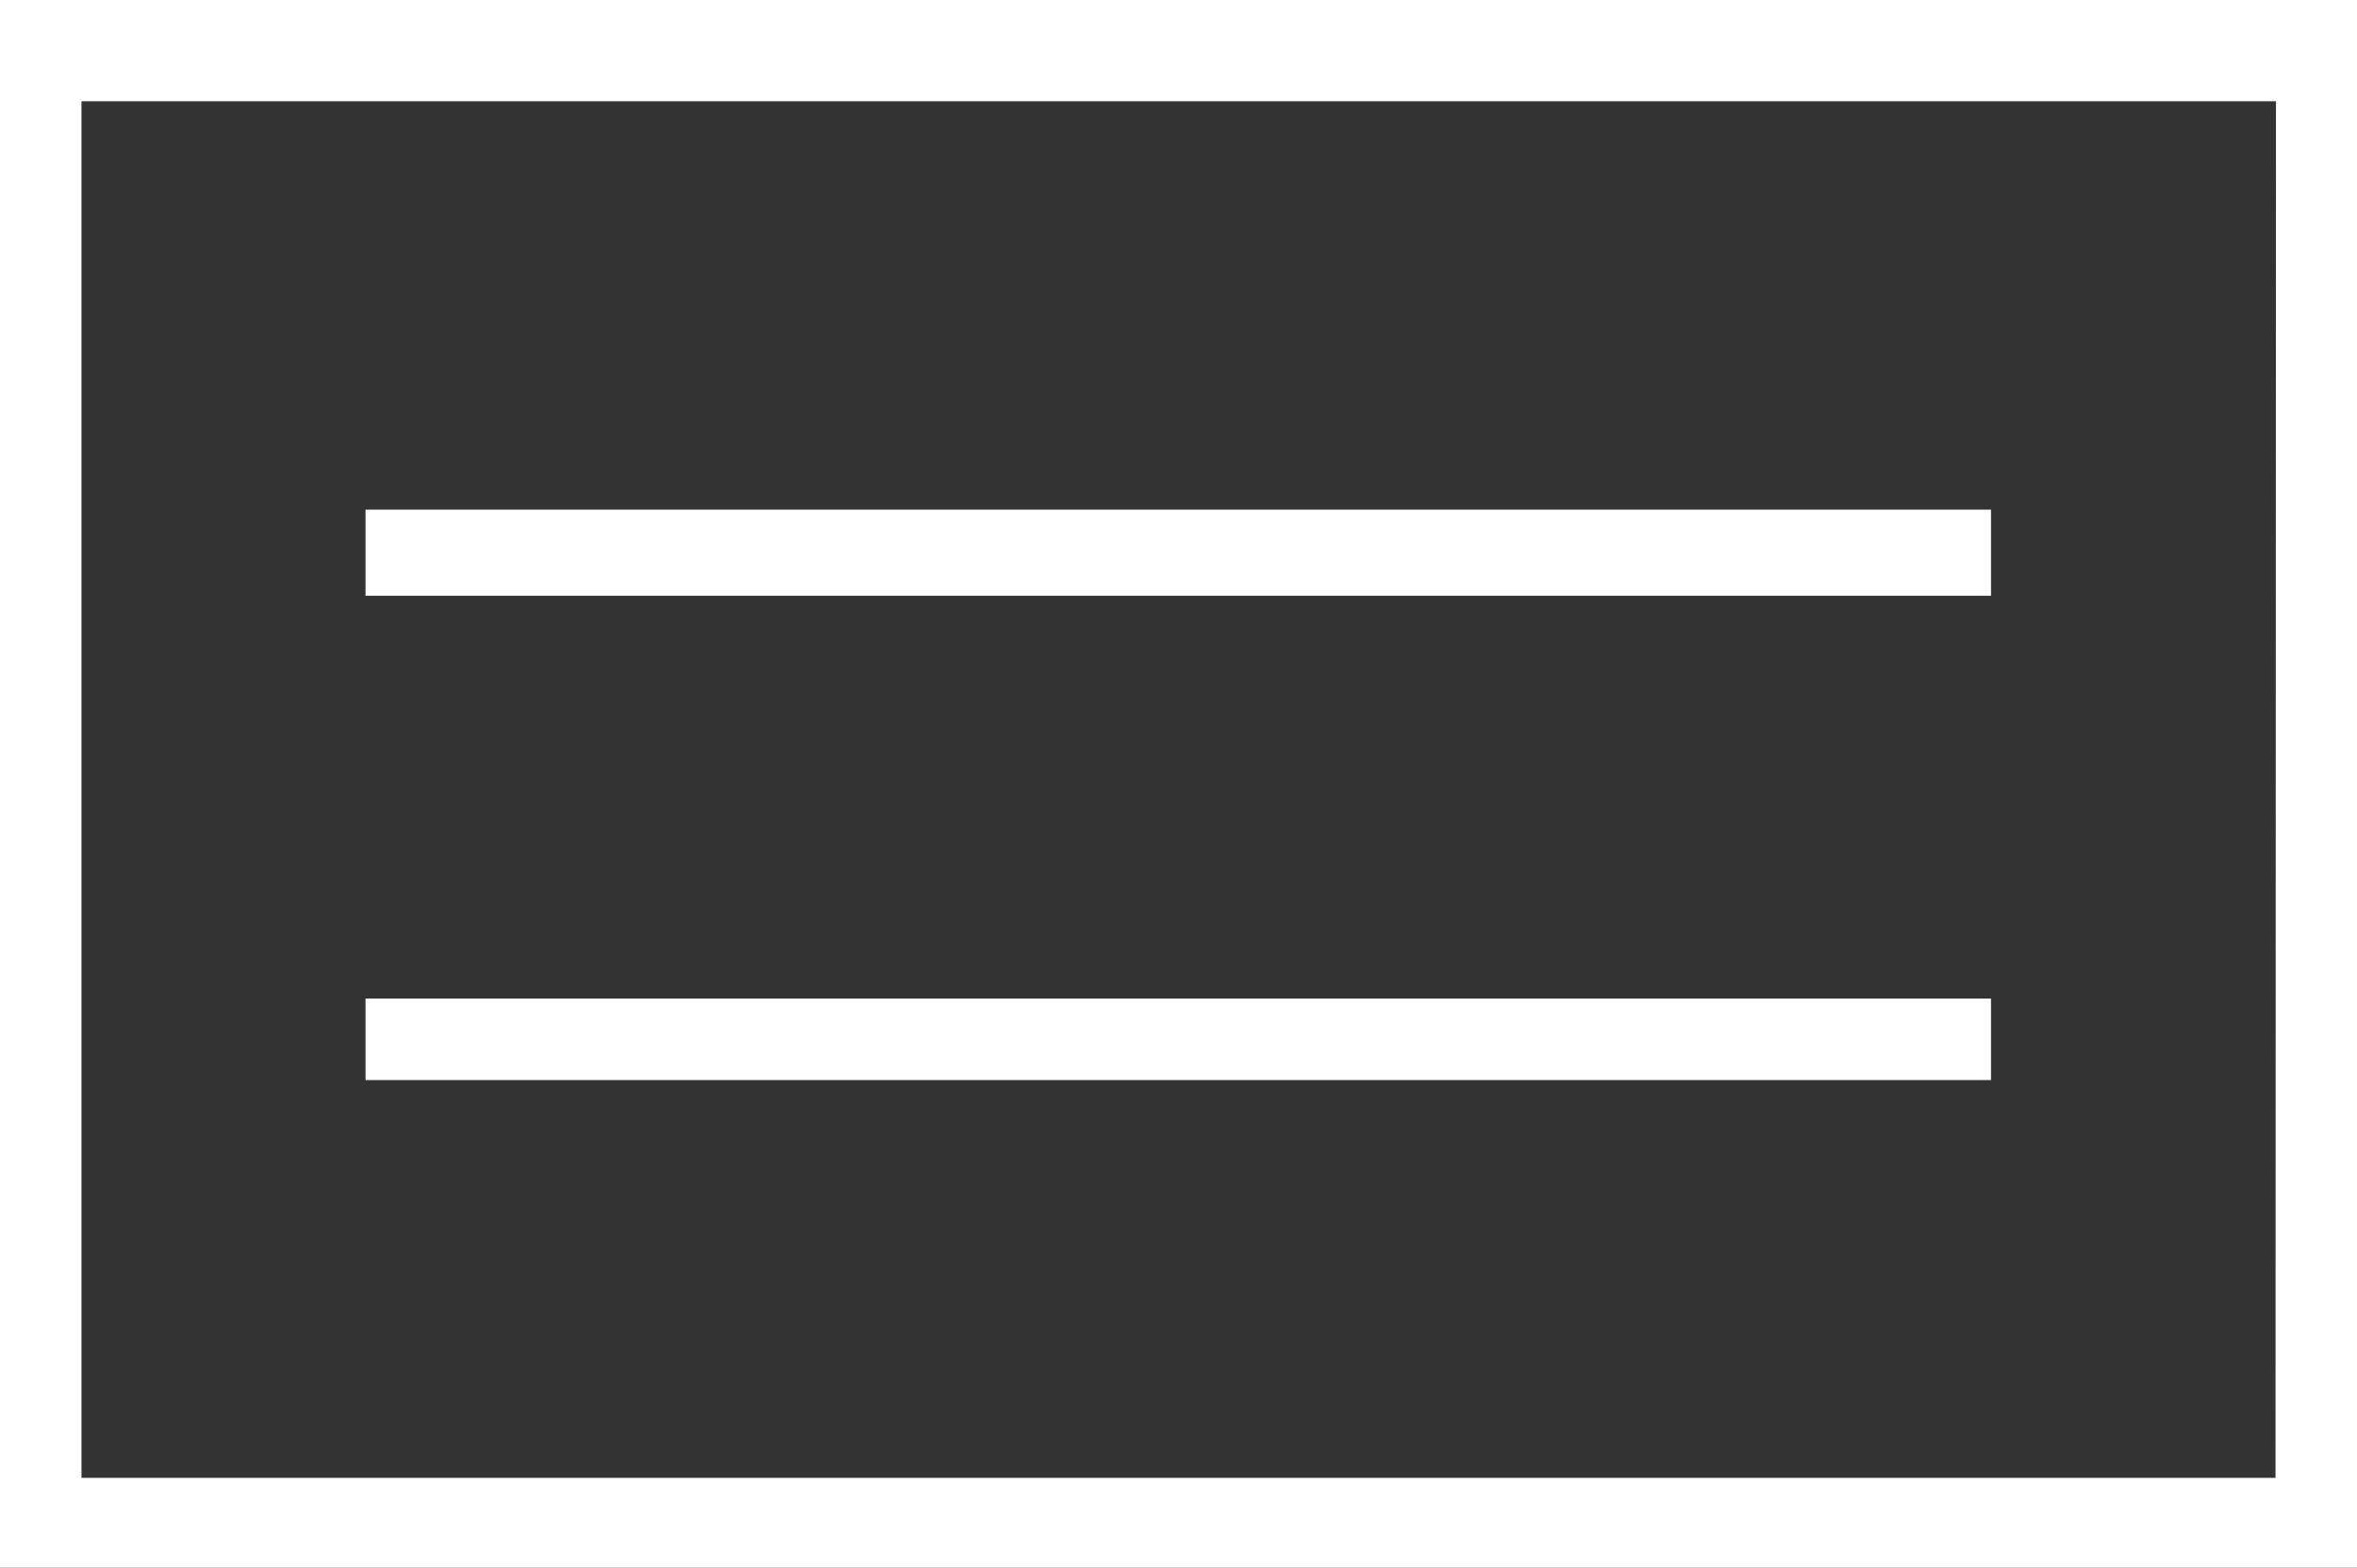 <svg xmlns="http://www.w3.org/2000/svg" width="512" height="340.5" viewBox="0 0 512 340.5"><rect x="0" y="0" width="512" height="340.5" fill="#333333" stroke="none"/><title>menu-white</title><rect x="79.4" y="110.7" width="353.1" height="18.7" fill="#fff"/><rect x="79.4" y="216.9" width="353.1" height="17.7" fill="#fff"/><path d="M0,0V340.5H512V0ZM494.3,321H17.7V22H494.4l-.1,299Z" fill="#fff"/></svg>